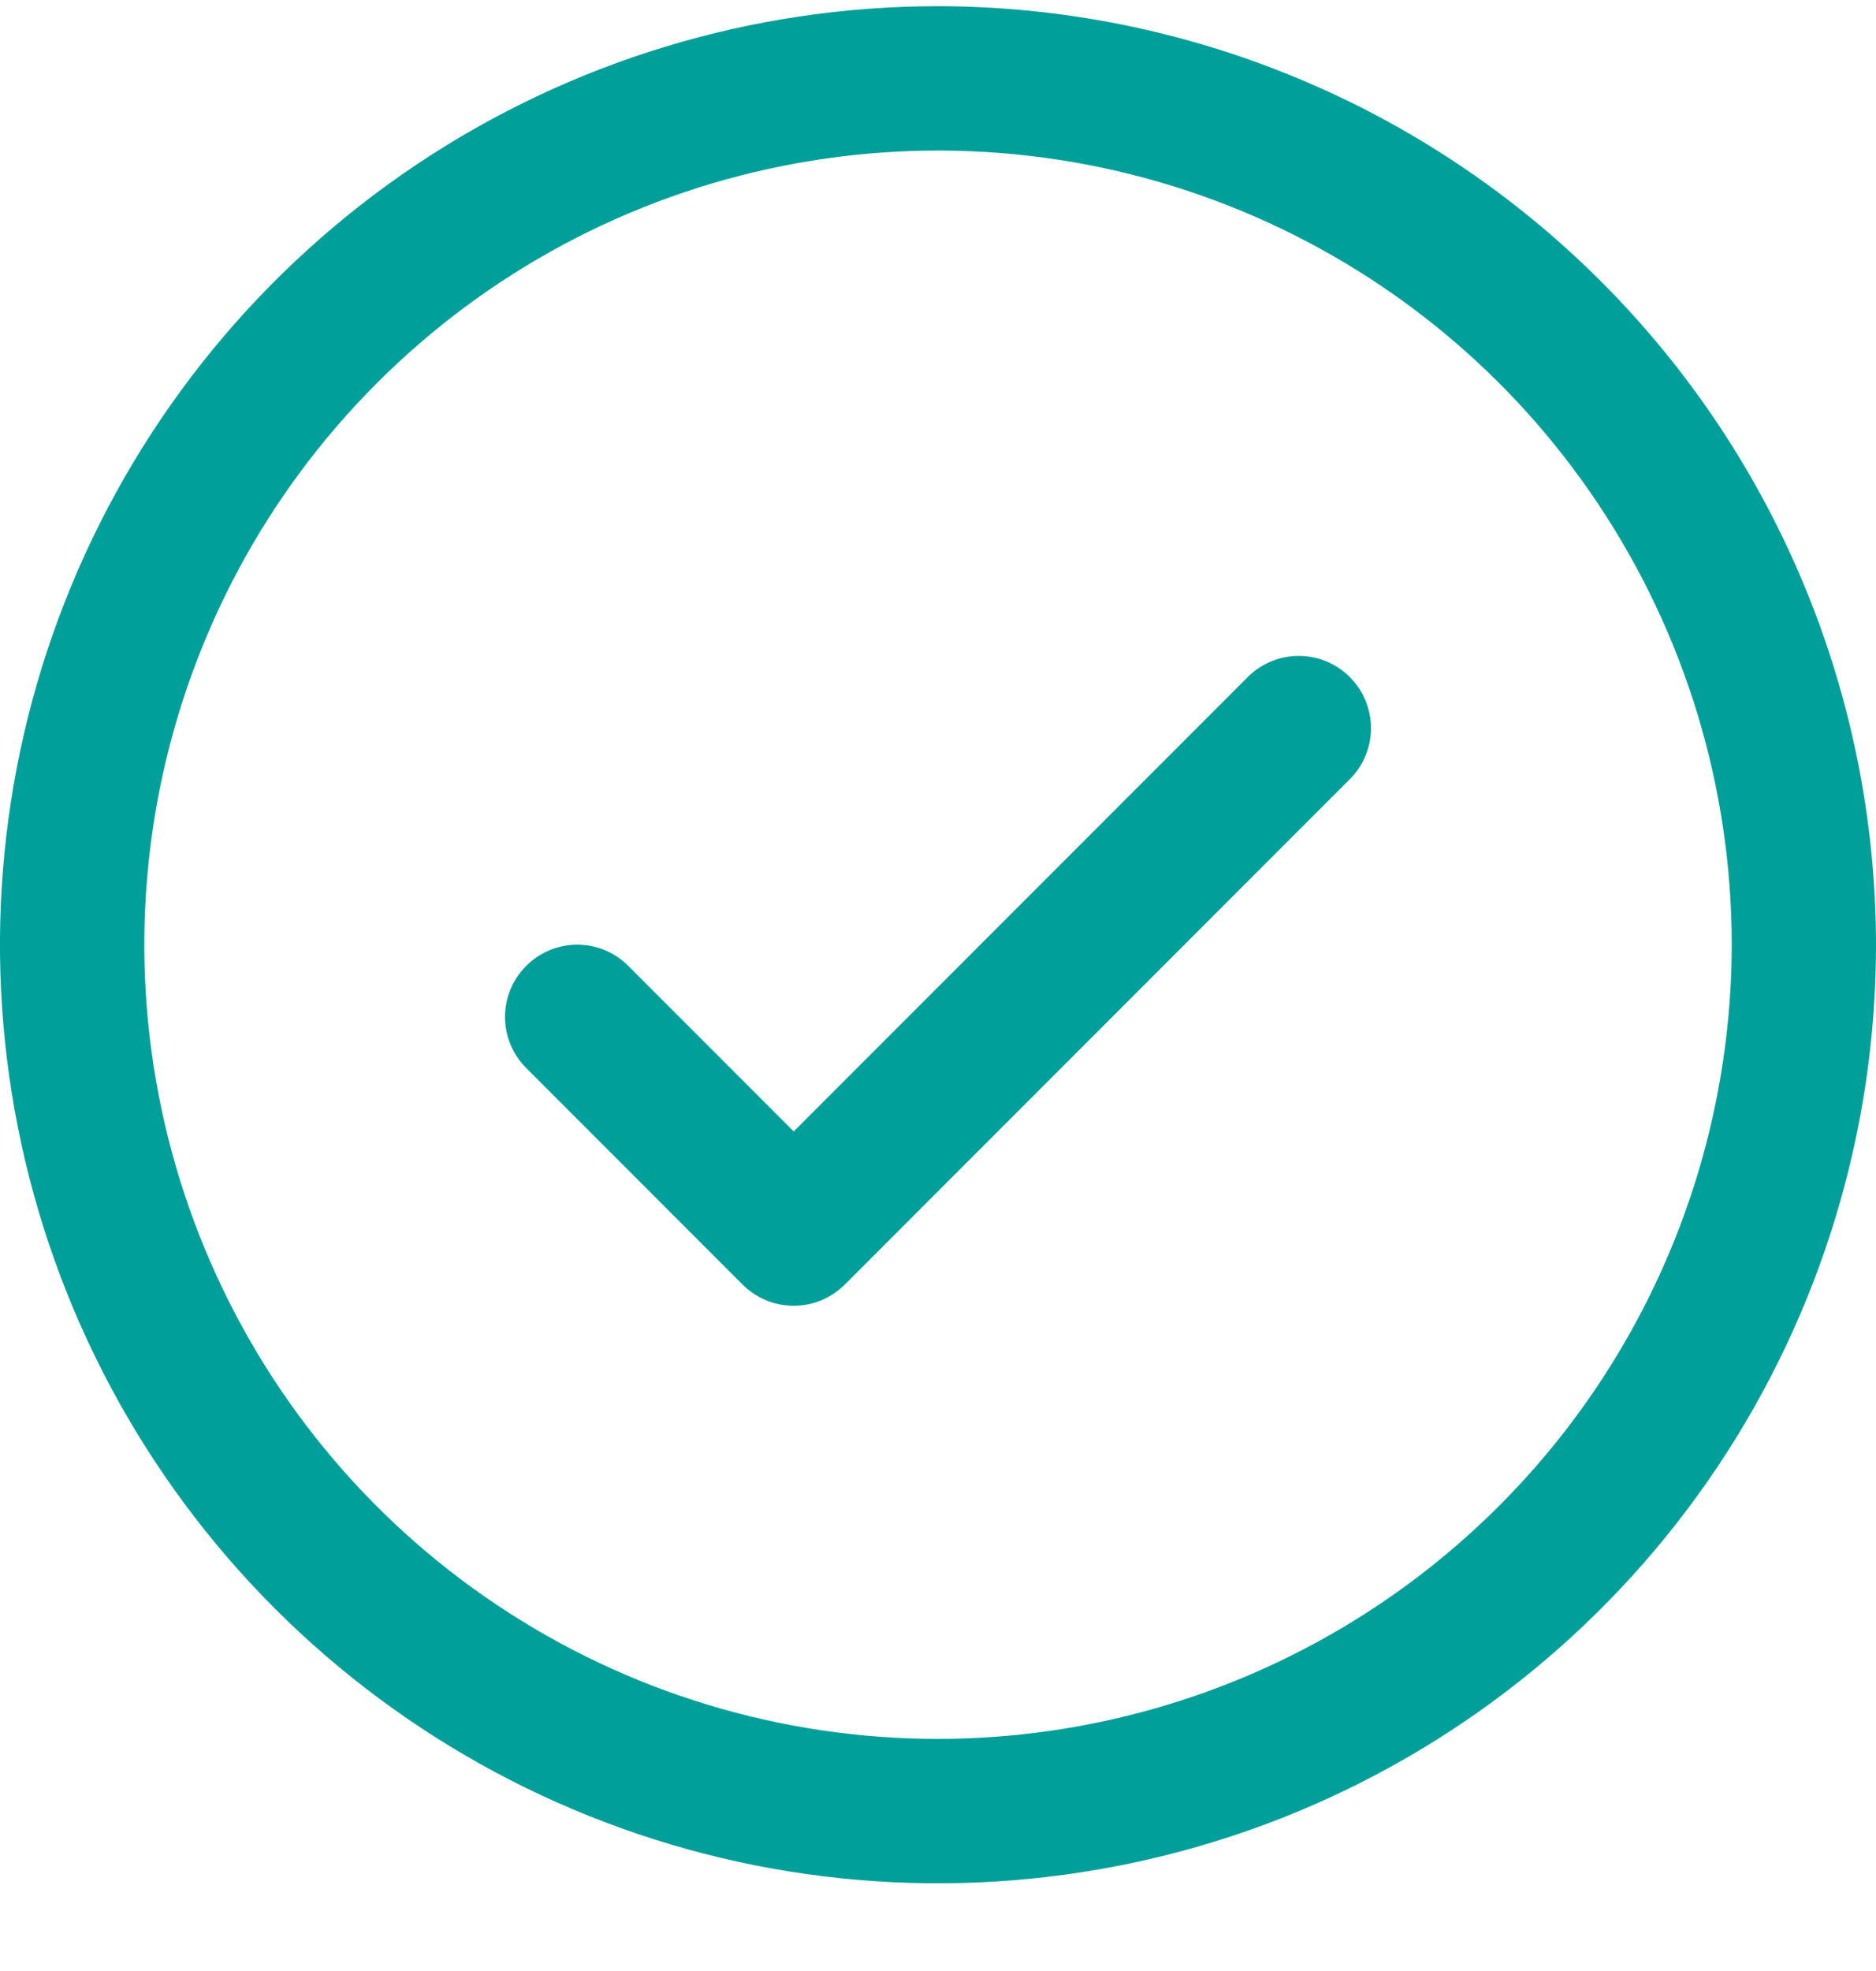 <svg width="20" height="21" viewBox="0 0 20 21" fill="none" xmlns="http://www.w3.org/2000/svg">
<path d="M14.39 7.214C14.462 7.285 14.519 7.37 14.557 7.463C14.596 7.557 14.616 7.657 14.616 7.758C14.616 7.859 14.596 7.959 14.557 8.053C14.519 8.146 14.462 8.231 14.39 8.302L9.006 13.687C8.934 13.758 8.849 13.815 8.756 13.854C8.663 13.893 8.563 13.912 8.462 13.912C8.36 13.912 8.26 13.893 8.167 13.854C8.074 13.815 7.989 13.758 7.917 13.687L5.61 11.379C5.465 11.235 5.384 11.039 5.384 10.835C5.384 10.631 5.465 10.435 5.61 10.291C5.754 10.146 5.95 10.065 6.154 10.065C6.358 10.065 6.554 10.146 6.698 10.291L8.462 12.055L13.302 7.214C13.373 7.142 13.458 7.086 13.552 7.047C13.645 7.008 13.745 6.988 13.846 6.988C13.947 6.988 14.047 7.008 14.141 7.047C14.234 7.086 14.319 7.142 14.39 7.214ZM20 10.066C20 12.043 19.413 13.977 18.315 15.621C17.216 17.266 15.654 18.548 13.827 19.305C12 20.061 9.989 20.259 8.049 19.874C6.109 19.488 4.327 18.535 2.929 17.137C1.53 15.738 0.578 13.956 0.192 12.017C-0.194 10.077 0.004 8.066 0.761 6.239C1.518 4.412 2.8 2.85 4.444 1.751C6.089 0.652 8.022 0.066 10 0.066C12.651 0.069 15.193 1.123 17.068 2.998C18.943 4.873 19.997 7.414 20 10.066ZM18.462 10.066C18.462 8.392 17.965 6.756 17.035 5.365C16.106 3.973 14.784 2.889 13.238 2.248C11.692 1.608 9.991 1.44 8.349 1.767C6.708 2.093 5.2 2.899 4.017 4.083C2.833 5.266 2.028 6.774 1.701 8.415C1.375 10.056 1.542 11.758 2.183 13.304C2.823 14.85 3.908 16.172 5.299 17.101C6.691 18.031 8.326 18.527 10 18.527C12.243 18.525 14.394 17.632 15.98 16.046C17.567 14.46 18.459 12.309 18.462 10.066Z" fill="#009F99"/>
</svg>
